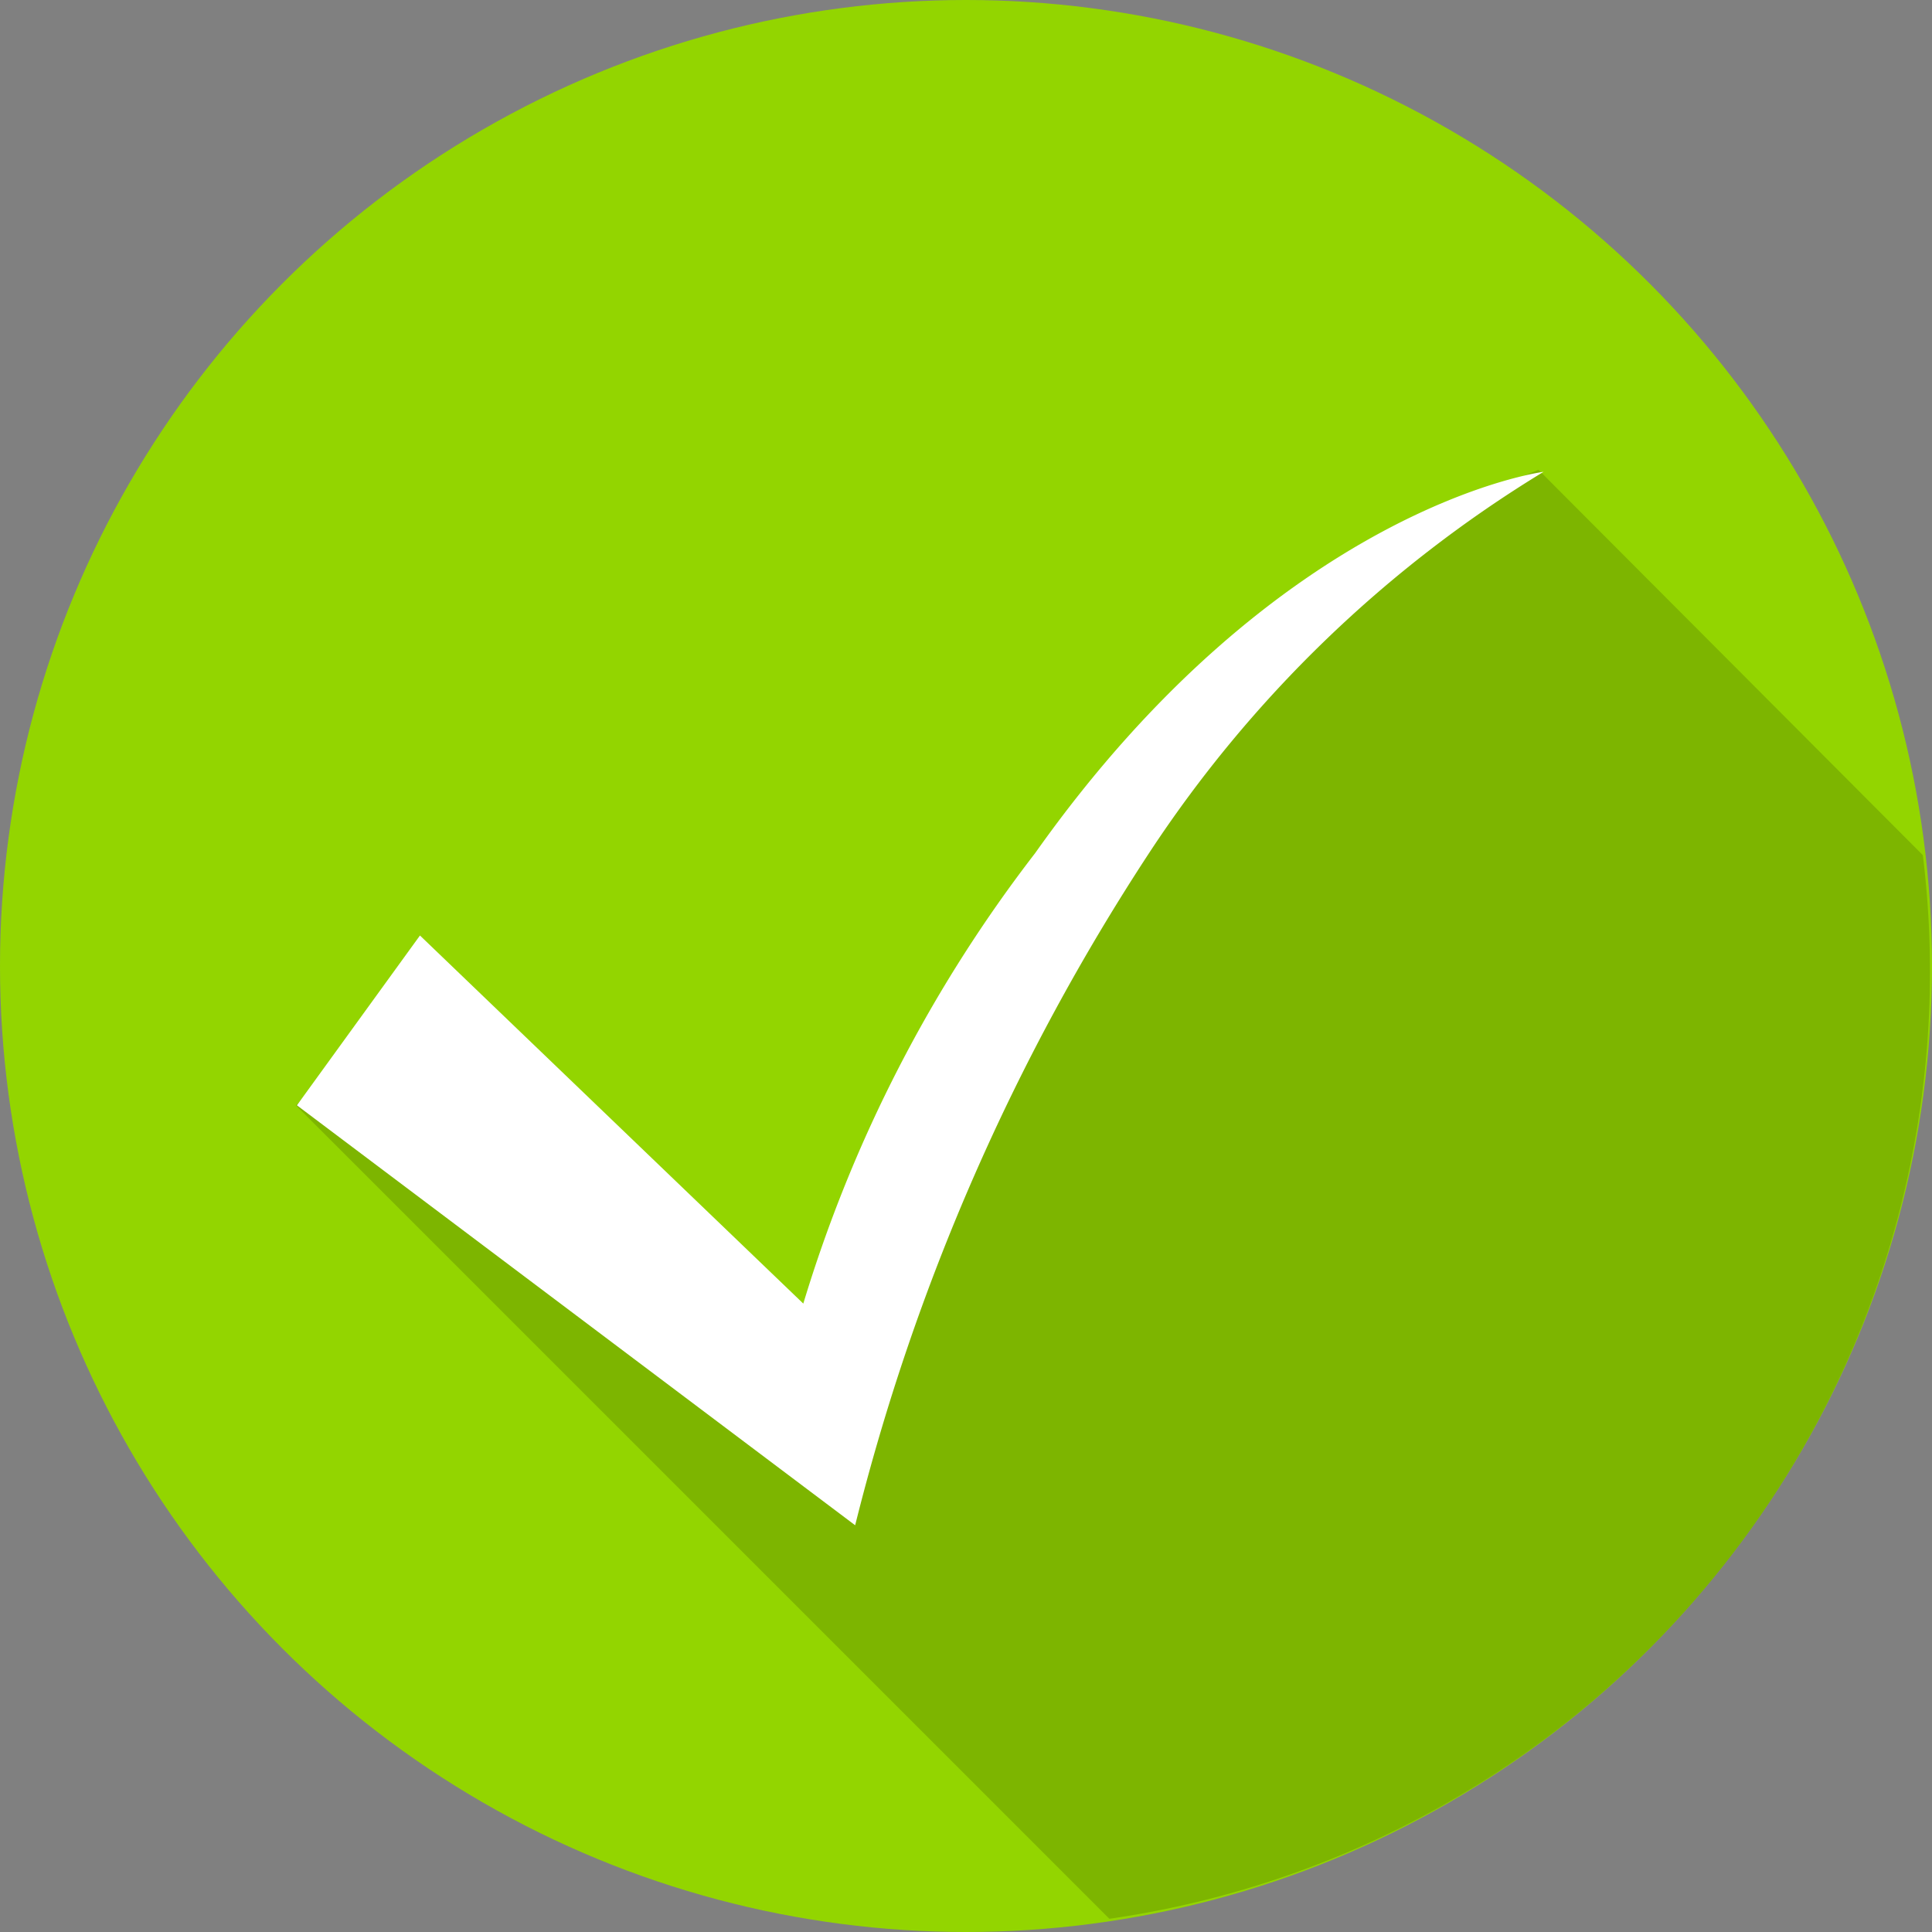 <svg xmlns="http://www.w3.org/2000/svg" viewBox="0 0 19 19"><rect x="0" y="0" width="19" height="19" fill="#808080" stroke="none"/><defs><style>.cls-1{isolation:isolate;}.cls-2{fill:#93d500;}.cls-3{mix-blend-mode:multiply;opacity:0.15;}.cls-4{fill:#fff;}</style></defs><g class="cls-1"><g id="Capa_1" data-name="Capa 1"><circle class="cls-2" cx="9.5" cy="9.5" r="9.5"/><path class="cls-3" d="M18.93,8.43l-3.8-3.81c-3.67,1.48-5.88,5.46-6.64,9.24-2-.11-3.34-2.56-5.5-3.07l-.08.08,8,8a9.41,9.41,0,0,0,8-10.46Z"/><path class="cls-4" d="M4.13,9.2,2.92,10.87,8.41,15A21.53,21.53,0,0,1,11.3,8.39a12.27,12.27,0,0,1,3.88-3.75s-2.58.33-5,3.75a13.77,13.77,0,0,0-2.28,4.43Z"/></g></g></svg>